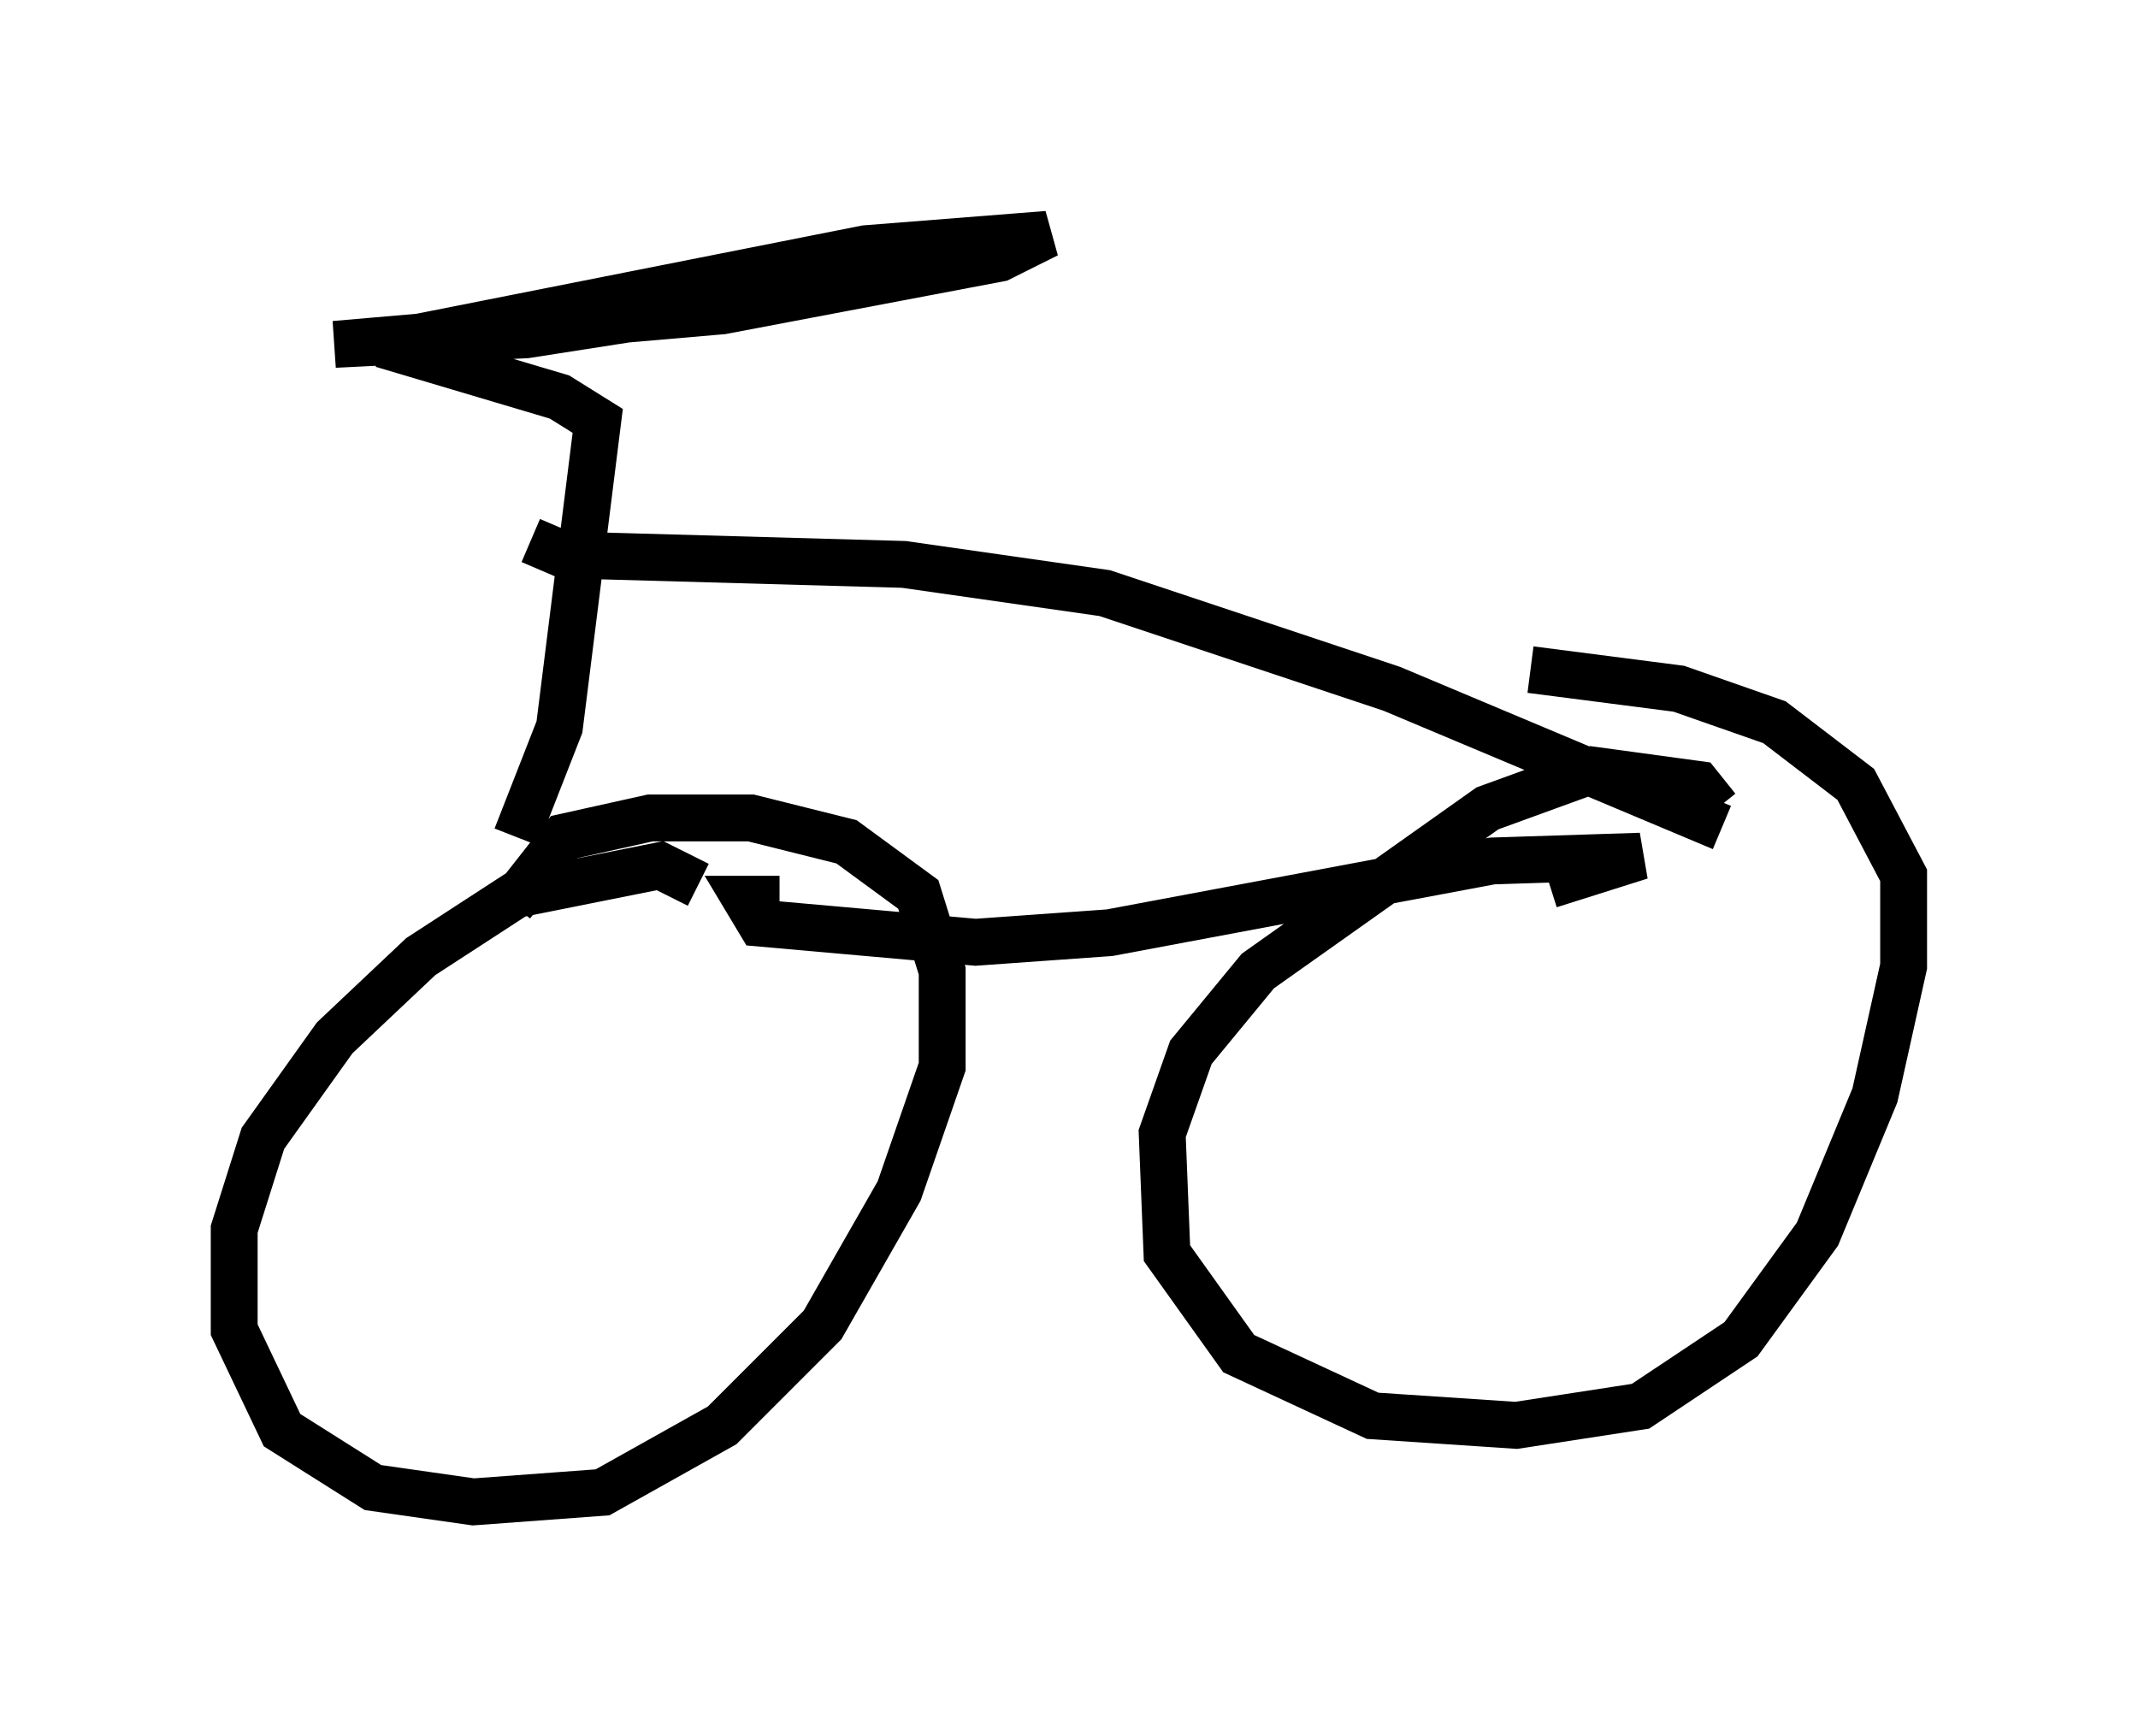 <?xml version="1.0" encoding="utf-8" ?>
<svg baseProfile="full" height="37.052" version="1.1" width="45.627" xmlns="http://www.w3.org/2000/svg" xmlns:ev="http://www.w3.org/2001/xml-events" xmlns:xlink="http://www.w3.org/1999/xlink"><defs /><rect fill="white" height="37.052" width="45.627" x="0" y="0" /><path d="M15.515, 19.802 m-0.613, -0.919 l-0.817, -0.408 -3.063, 0.613 l-2.042, 1.327 -1.838, 1.735 l-1.531, 2.144 -0.613, 1.94 l0.0, 2.144 1.021, 2.144 l1.94, 1.225 2.144, 0.306 l2.756, -0.204 2.552, -1.429 l2.144, -2.144 1.633, -2.858 l0.919, -2.654 0.0, -2.042 l-0.51, -1.633 -1.531, -1.123 l-2.042, -0.51 -2.144, 0.0 l-1.838, 0.408 -1.123, 1.429 m25.725, -2.042 l-0.408, -0.51 -2.246, -0.306 l-2.246, 0.817 -4.9, 3.471 l-1.429, 1.735 -0.613, 1.735 l0.102, 2.552 1.531, 2.144 l2.858, 1.327 3.063, 0.204 l2.654, -0.408 2.144, -1.429 l1.633, -2.246 1.225, -2.96 l0.613, -2.756 0.0, -1.94 l-1.021, -1.94 -1.735, -1.327 l-2.042, -0.715 -3.165, -0.408 m-21.642, 3.573 l0.919, -2.348 0.817, -6.533 l-0.817, -0.51 -3.777, -1.123 l10.311, -2.042 3.879, -0.306 l-1.021, 0.51 -5.921, 1.123 l-8.269, 0.715 4.083, -0.204 l7.861, -1.225 m-7.758, 5.615 l0.715, 0.306 7.248, 0.204 l4.288, 0.613 6.125, 2.042 l7.044, 2.96 m-20.111, 1.531 l-0.715, 0.0 0.306, 0.51 l4.594, 0.408 2.858, -0.204 l8.167, -1.531 3.165, -0.102 l-1.94, 0.613 " fill="none" stroke="black" stroke-width="1" /></svg>